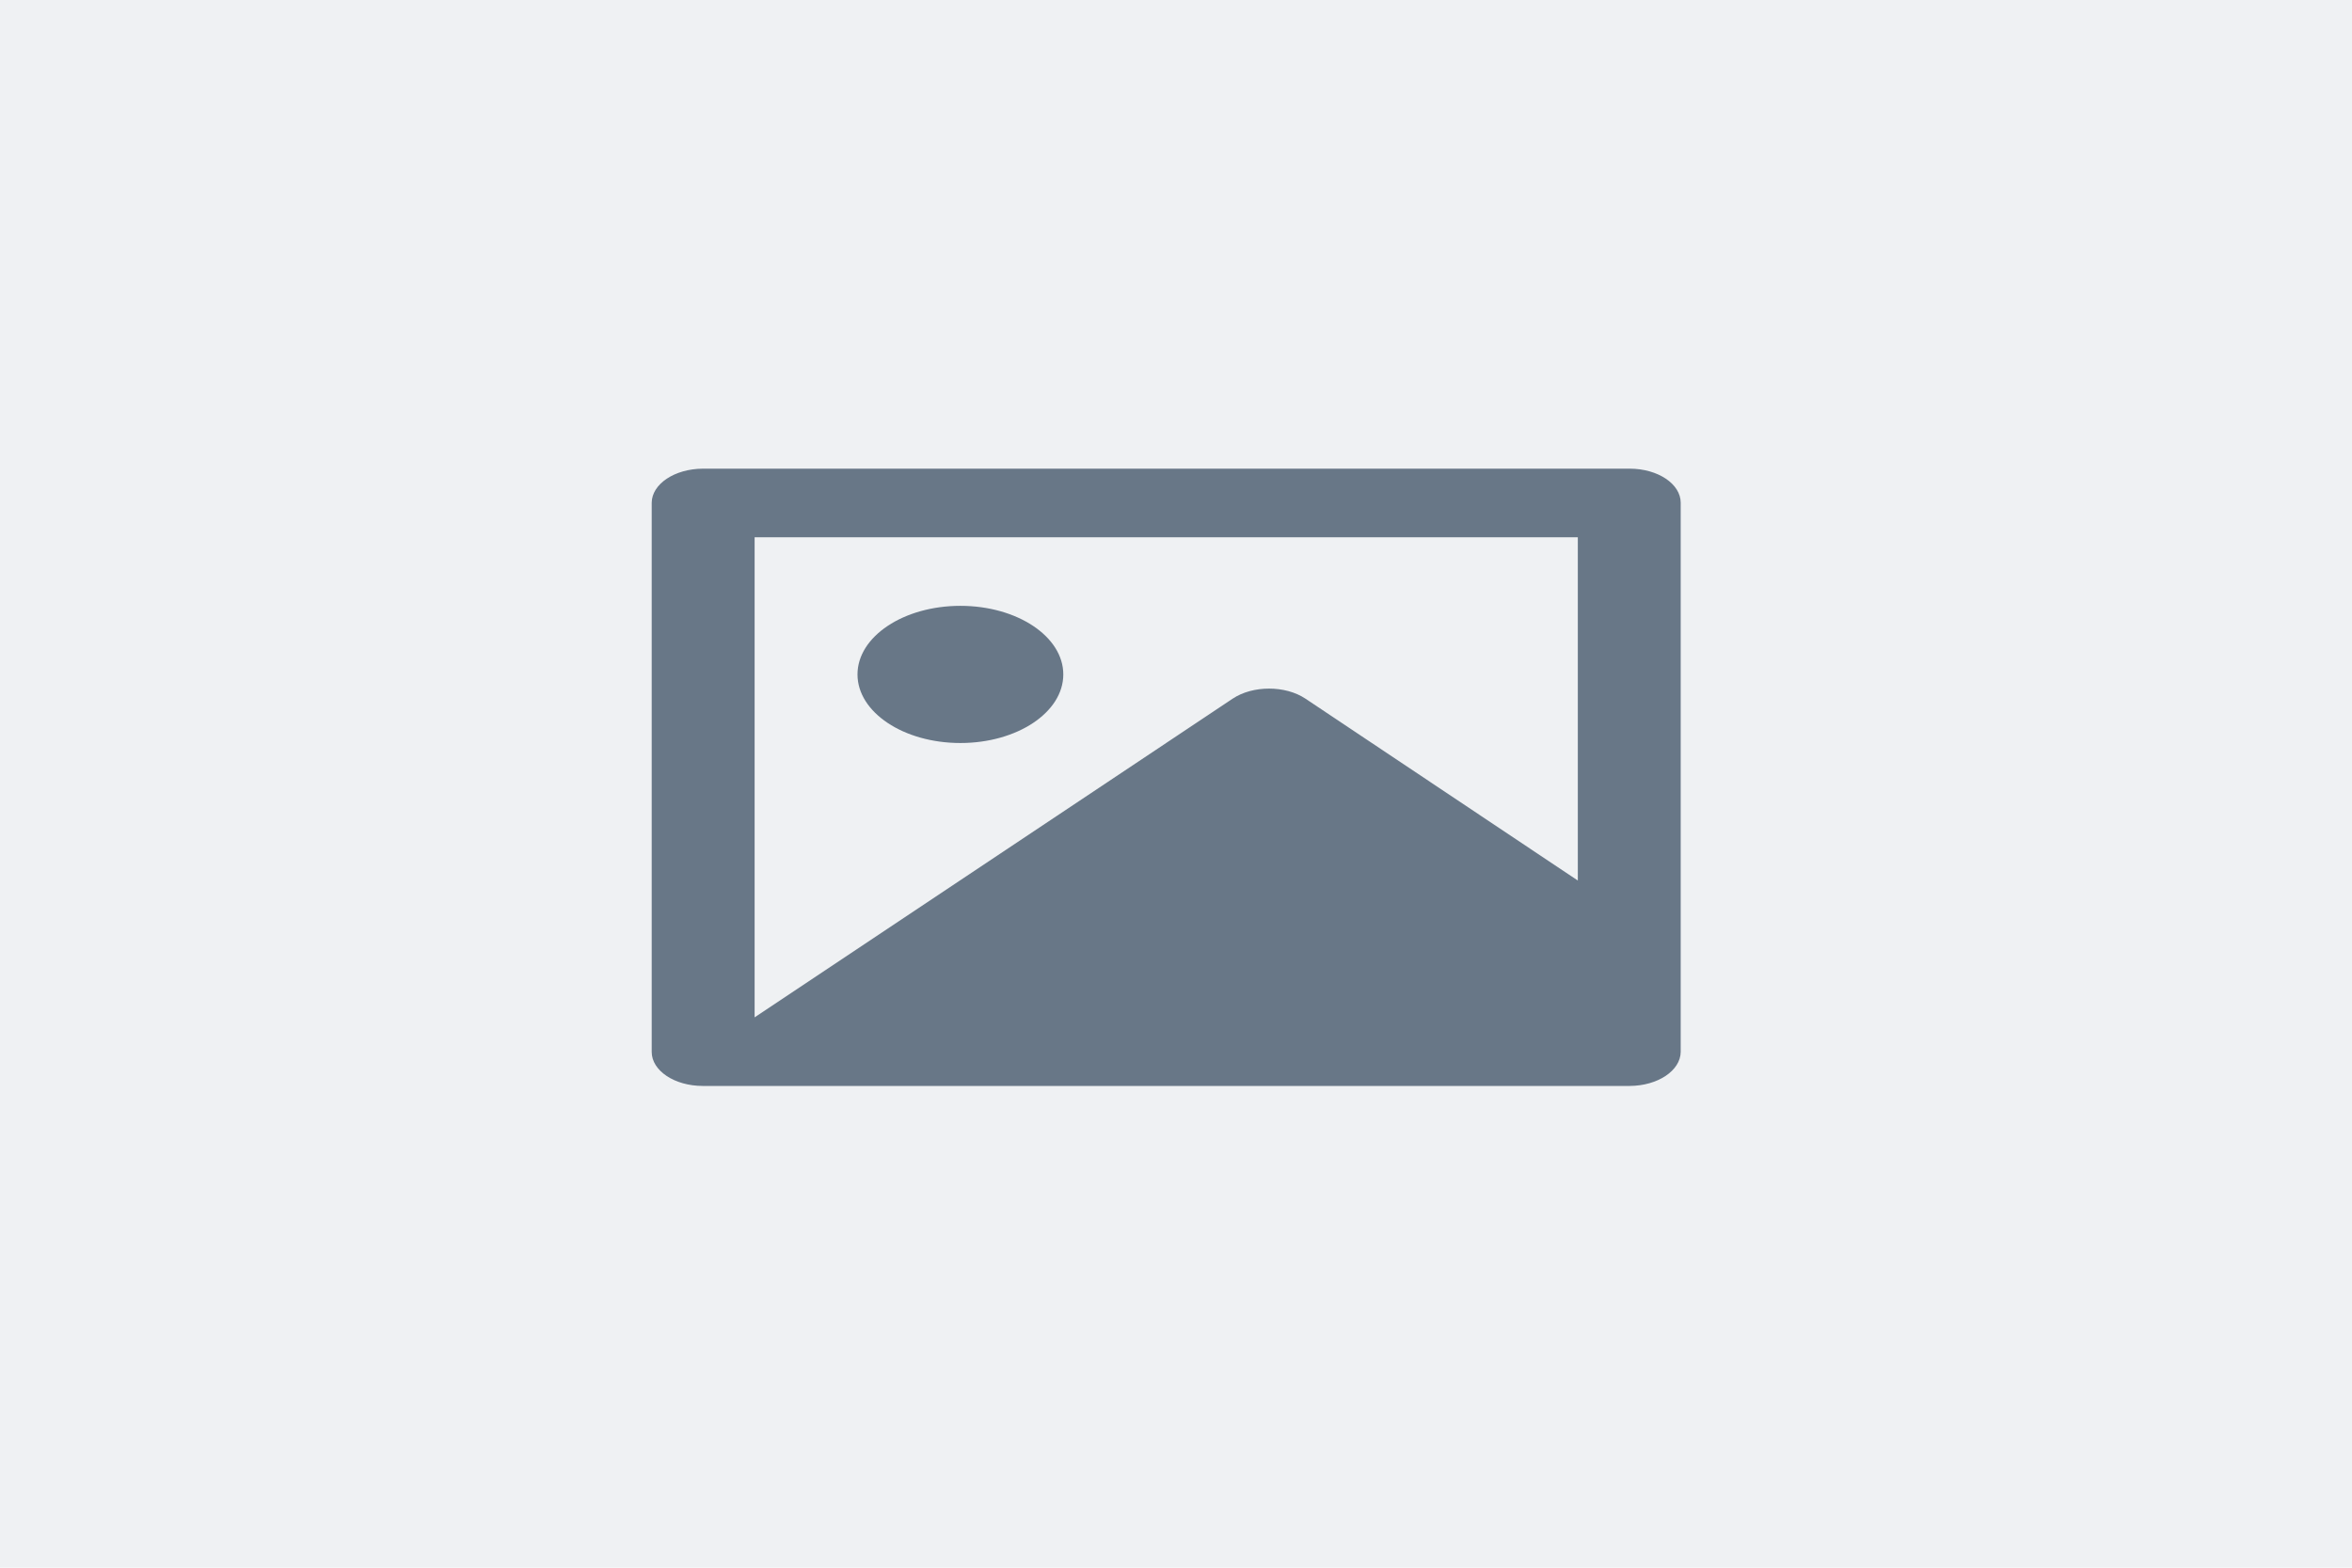 <?xml version="1.0" encoding="UTF-8"?>
<svg xmlns="http://www.w3.org/2000/svg" xmlns:xlink="http://www.w3.org/1999/xlink" width="600px" height="400px" viewBox="0 0 600 400" version="1.1">
<g id="surface1">
<rect x="0" y="0" width="600" height="400" style="fill:rgb(93.725%,94.51%,95.294%);fill-opacity:1;stroke:none;"/>
<path style=" stroke:none;fill-rule:evenodd;fill:rgb(40.784%,46.667%,52.941%);fill-opacity:1;" d="M 166.25 128.273 C 166.301 123.492 172.098 119.621 179.273 119.582 L 415.73 119.582 C 422.926 119.582 428.75 123.477 428.75 128.273 L 428.75 268.395 C 428.703 273.176 422.902 277.047 415.73 277.082 L 179.273 277.082 C 172.078 277.078 166.25 273.191 166.25 268.395 Z M 402.504 137.082 L 192.504 137.082 L 192.504 259.582 L 314.461 178.262 C 319.586 174.844 327.895 174.844 333.02 178.262 L 402.504 224.672 Z M 218.75 172.082 C 218.75 181.746 230.504 189.582 245 189.582 C 259.496 189.582 271.25 181.746 271.25 172.082 C 271.25 162.418 259.496 154.582 245 154.582 C 230.504 154.582 218.75 162.418 218.75 172.082 Z M 218.75 172.082 "/>
</g>
</svg>
